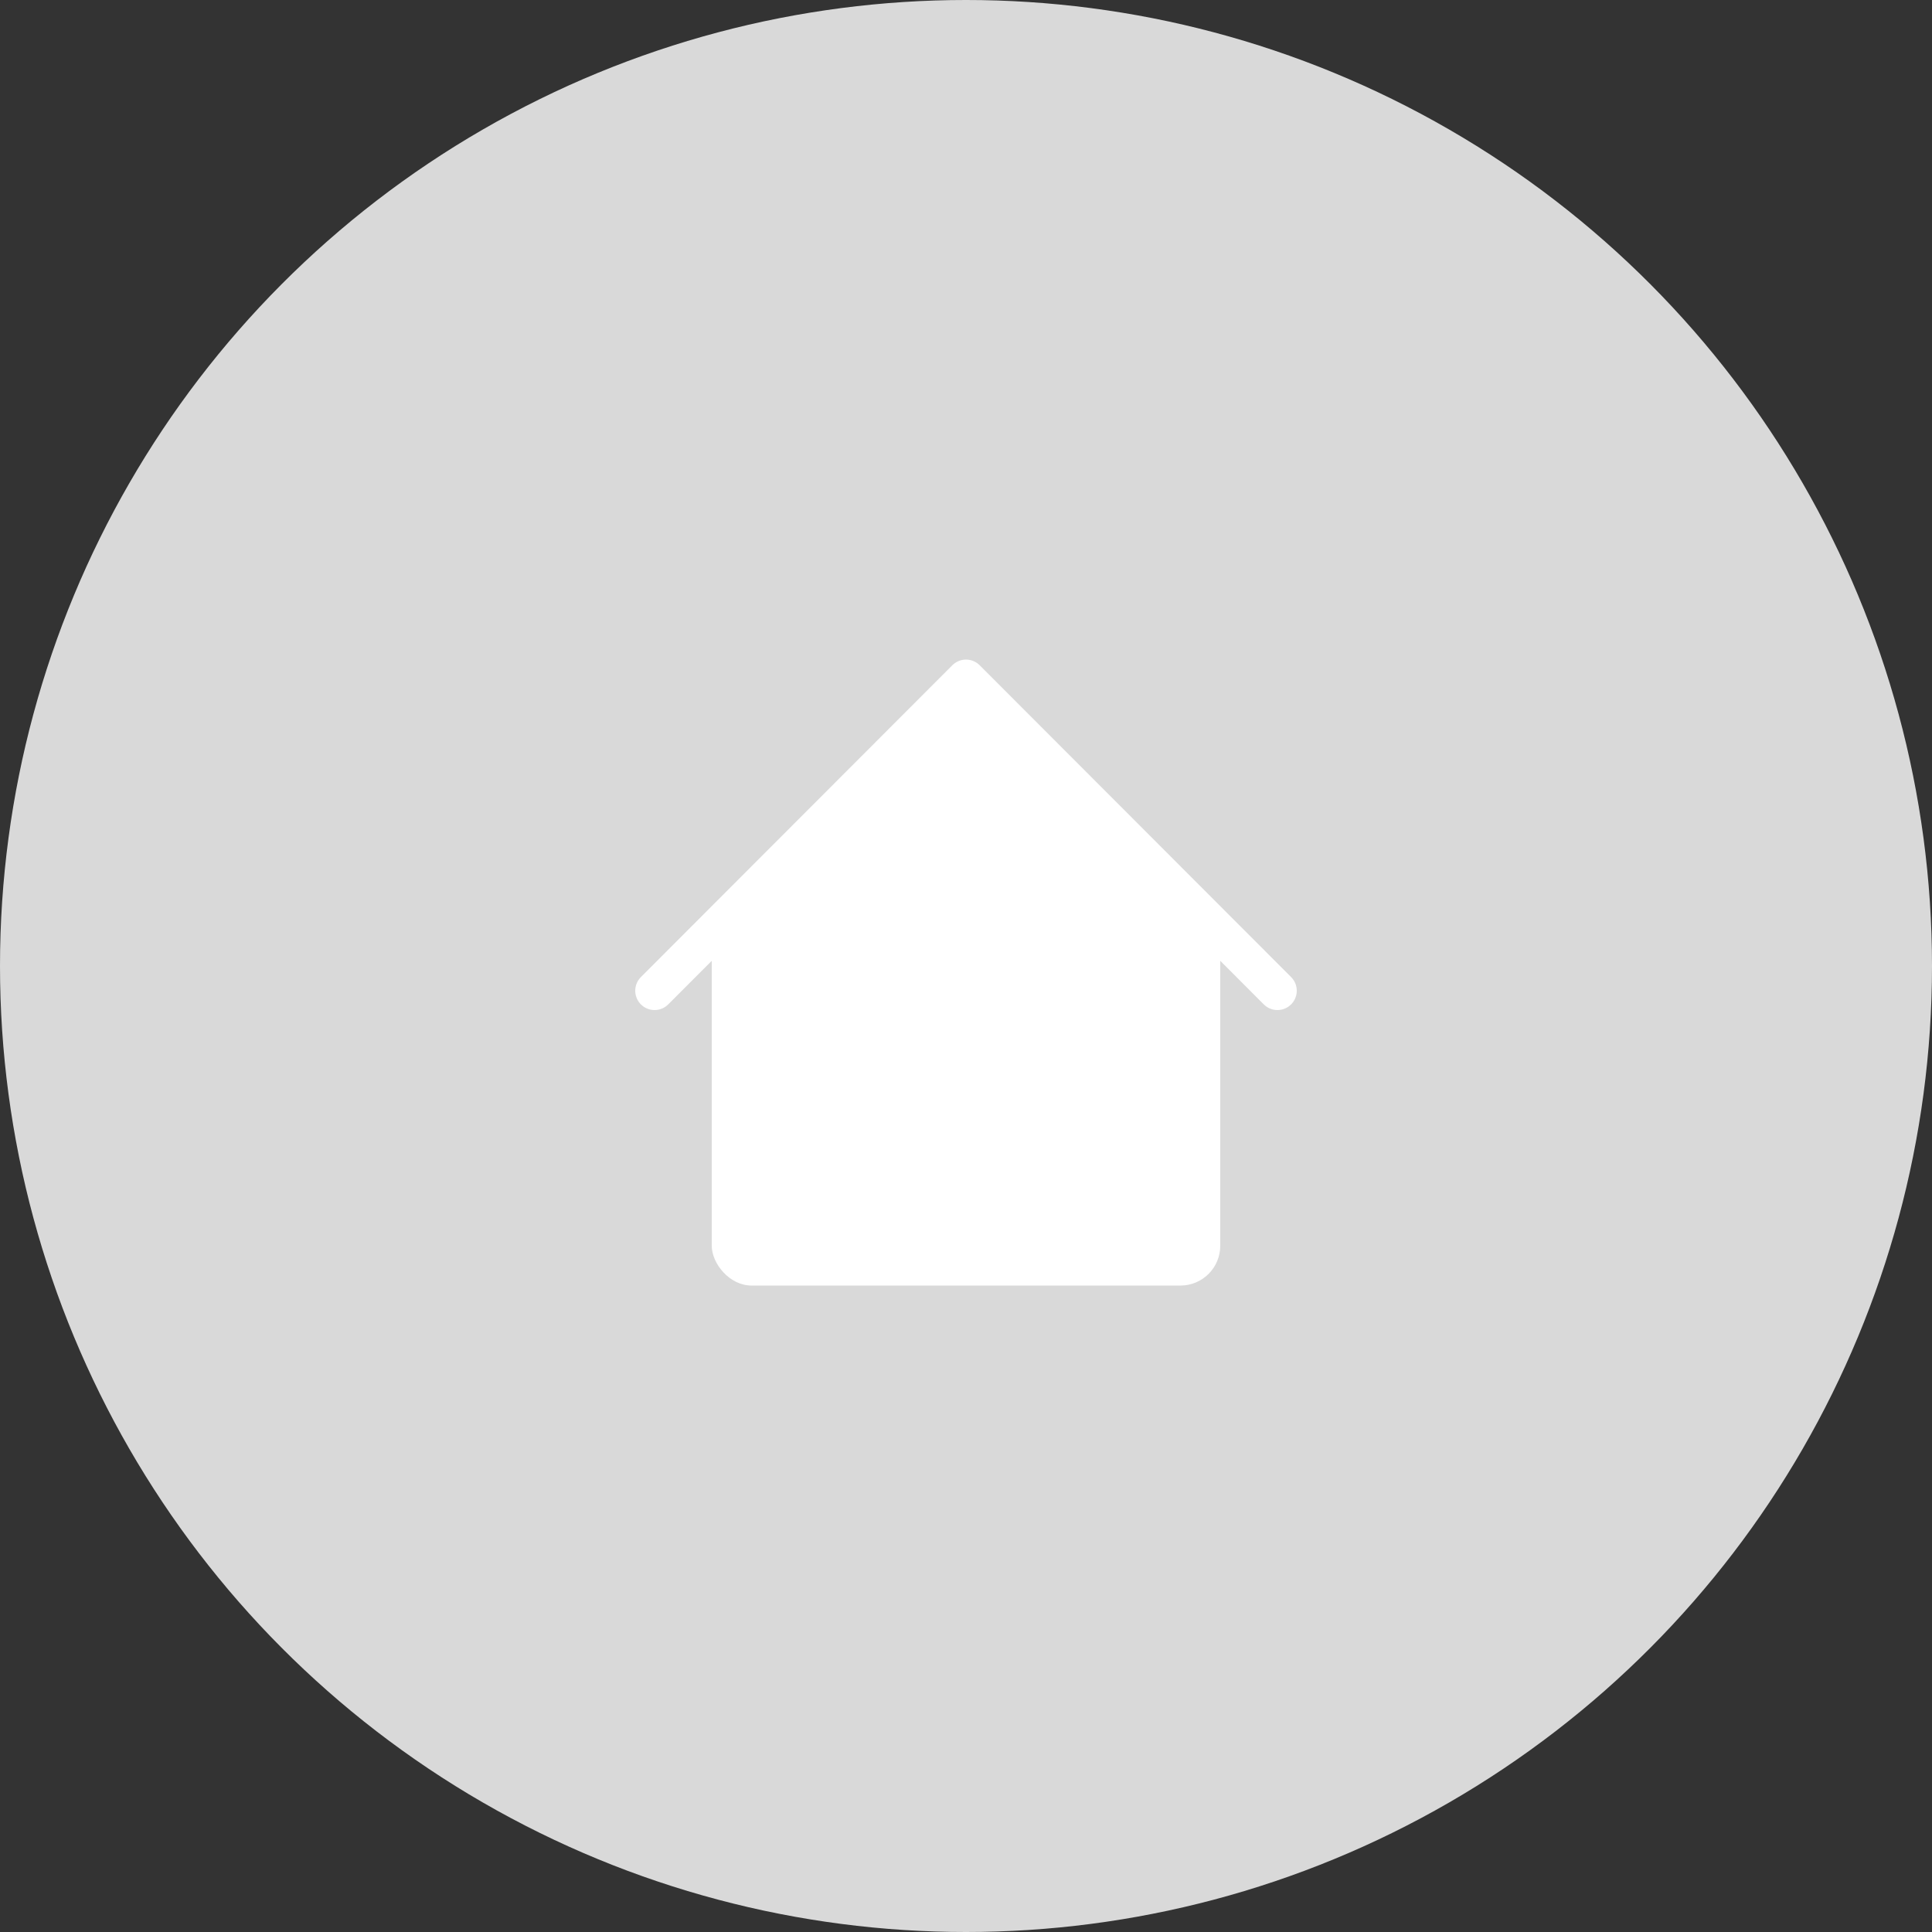 <svg id="Layer_1" data-name="Layer 1" xmlns="http://www.w3.org/2000/svg" xmlnsXlink="http://www.w3.org/1999/xlink" viewBox="0 0 50 50"><rect x="0" y="0" width="50" height="50" fill="#333333" stroke="none"/><defs><clipPath id="clip-path"><polygon points="16.09 33.28 33.91 33.28 33.91 16.72 16.09 16.72 16.09 33.28 16.09 33.28" fill="none" clip-rule="evenodd"/></clipPath></defs><circle cx="25" cy="25" r="25" fill="#d9d9d9"/><polyline points="16.94 25.64 25 17.57 33.06 25.64" fill="none" stroke="#fff" stroke-linecap="round" stroke-linejoin="round"/><g clip-path="url(#clip-path)"><rect x="18.42" y="23.51" width="13.16" height="9.76" rx="1.03" fill="#fff"/><g clip-path="url(#clip-path)"><polygon points="24.96 17.79 18.63 23.92 31.37 23.94 24.96 17.79 24.96 17.79 24.96 17.79" fill="#fff" fill-rule="evenodd"/></g></g></svg>